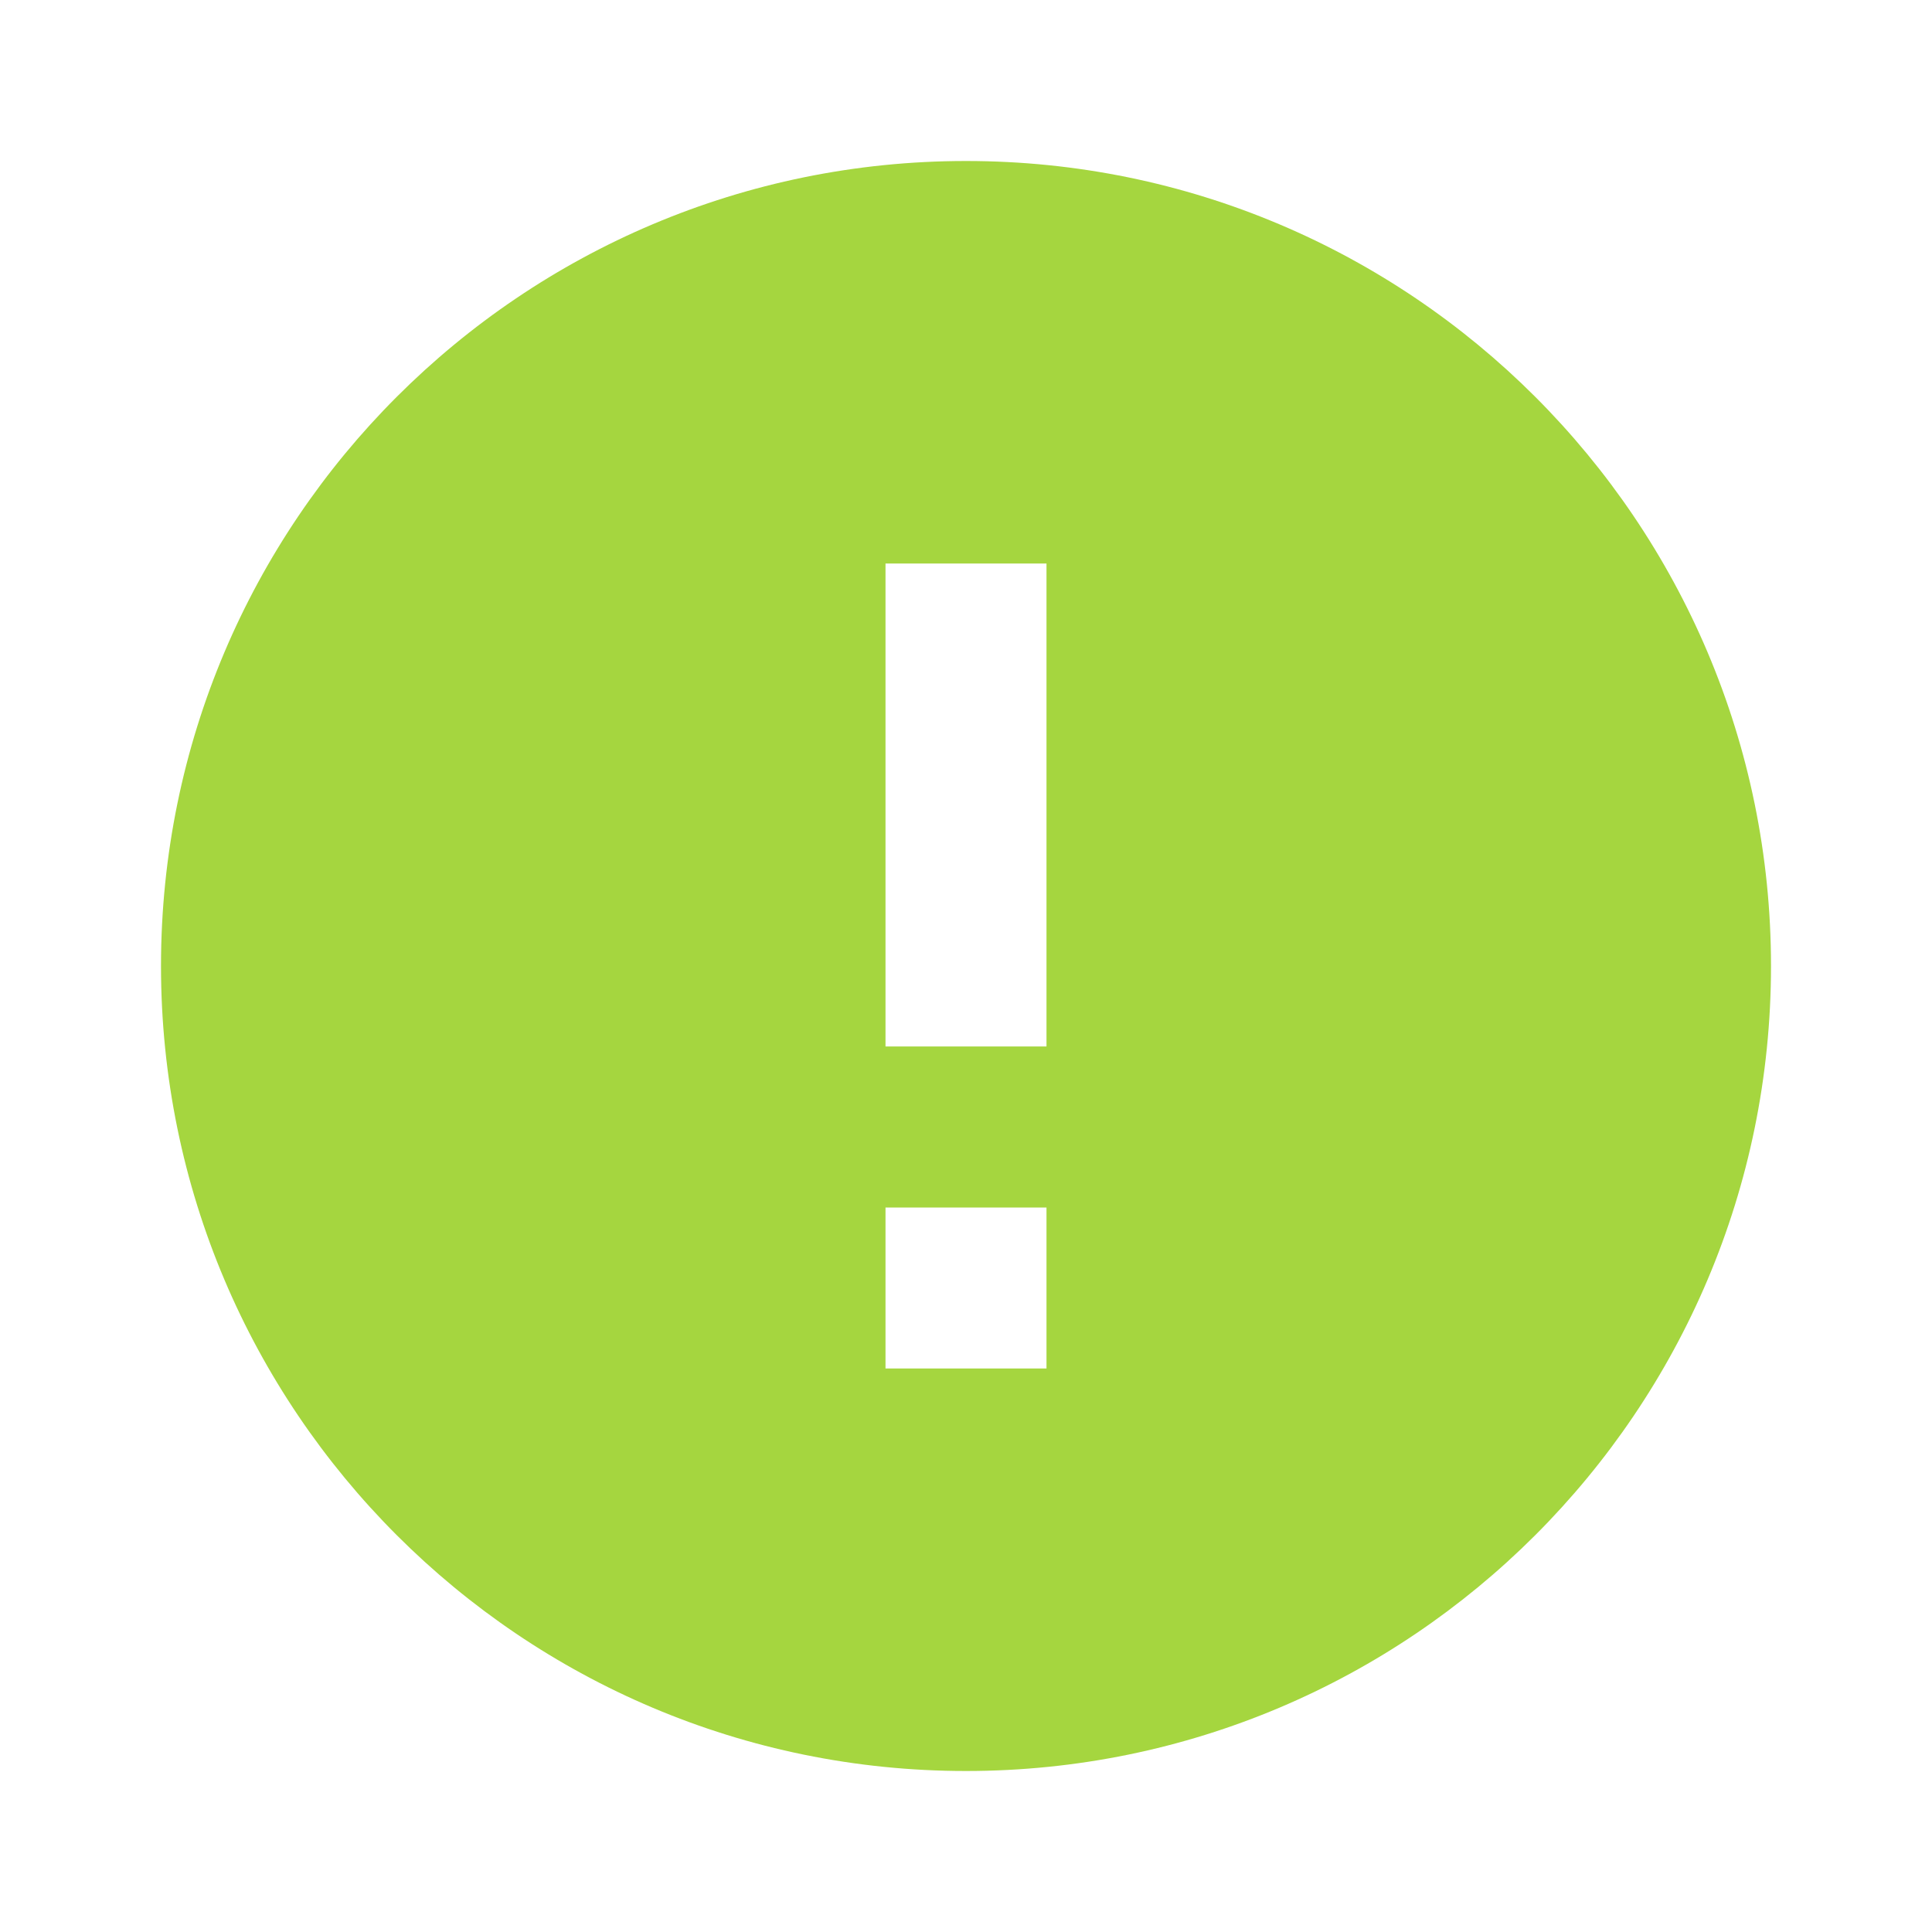 ﻿<svg xmlns="http://www.w3.org/2000/svg" width="256" height="256" viewBox="0 0 48 48" fill="rgba(165, 214, 63, 1)">
    <path d="M0 0h48v48H0z" fill="none"></path>
    <path d="M24 4C12.96 4 4 12.95 4 24s8.96 20 20 20 20-8.95 20-20S35.04 4 24 4zm2 30h-4v-4h4v4zm0-8h-4V14h4v12z"></path>
</svg>